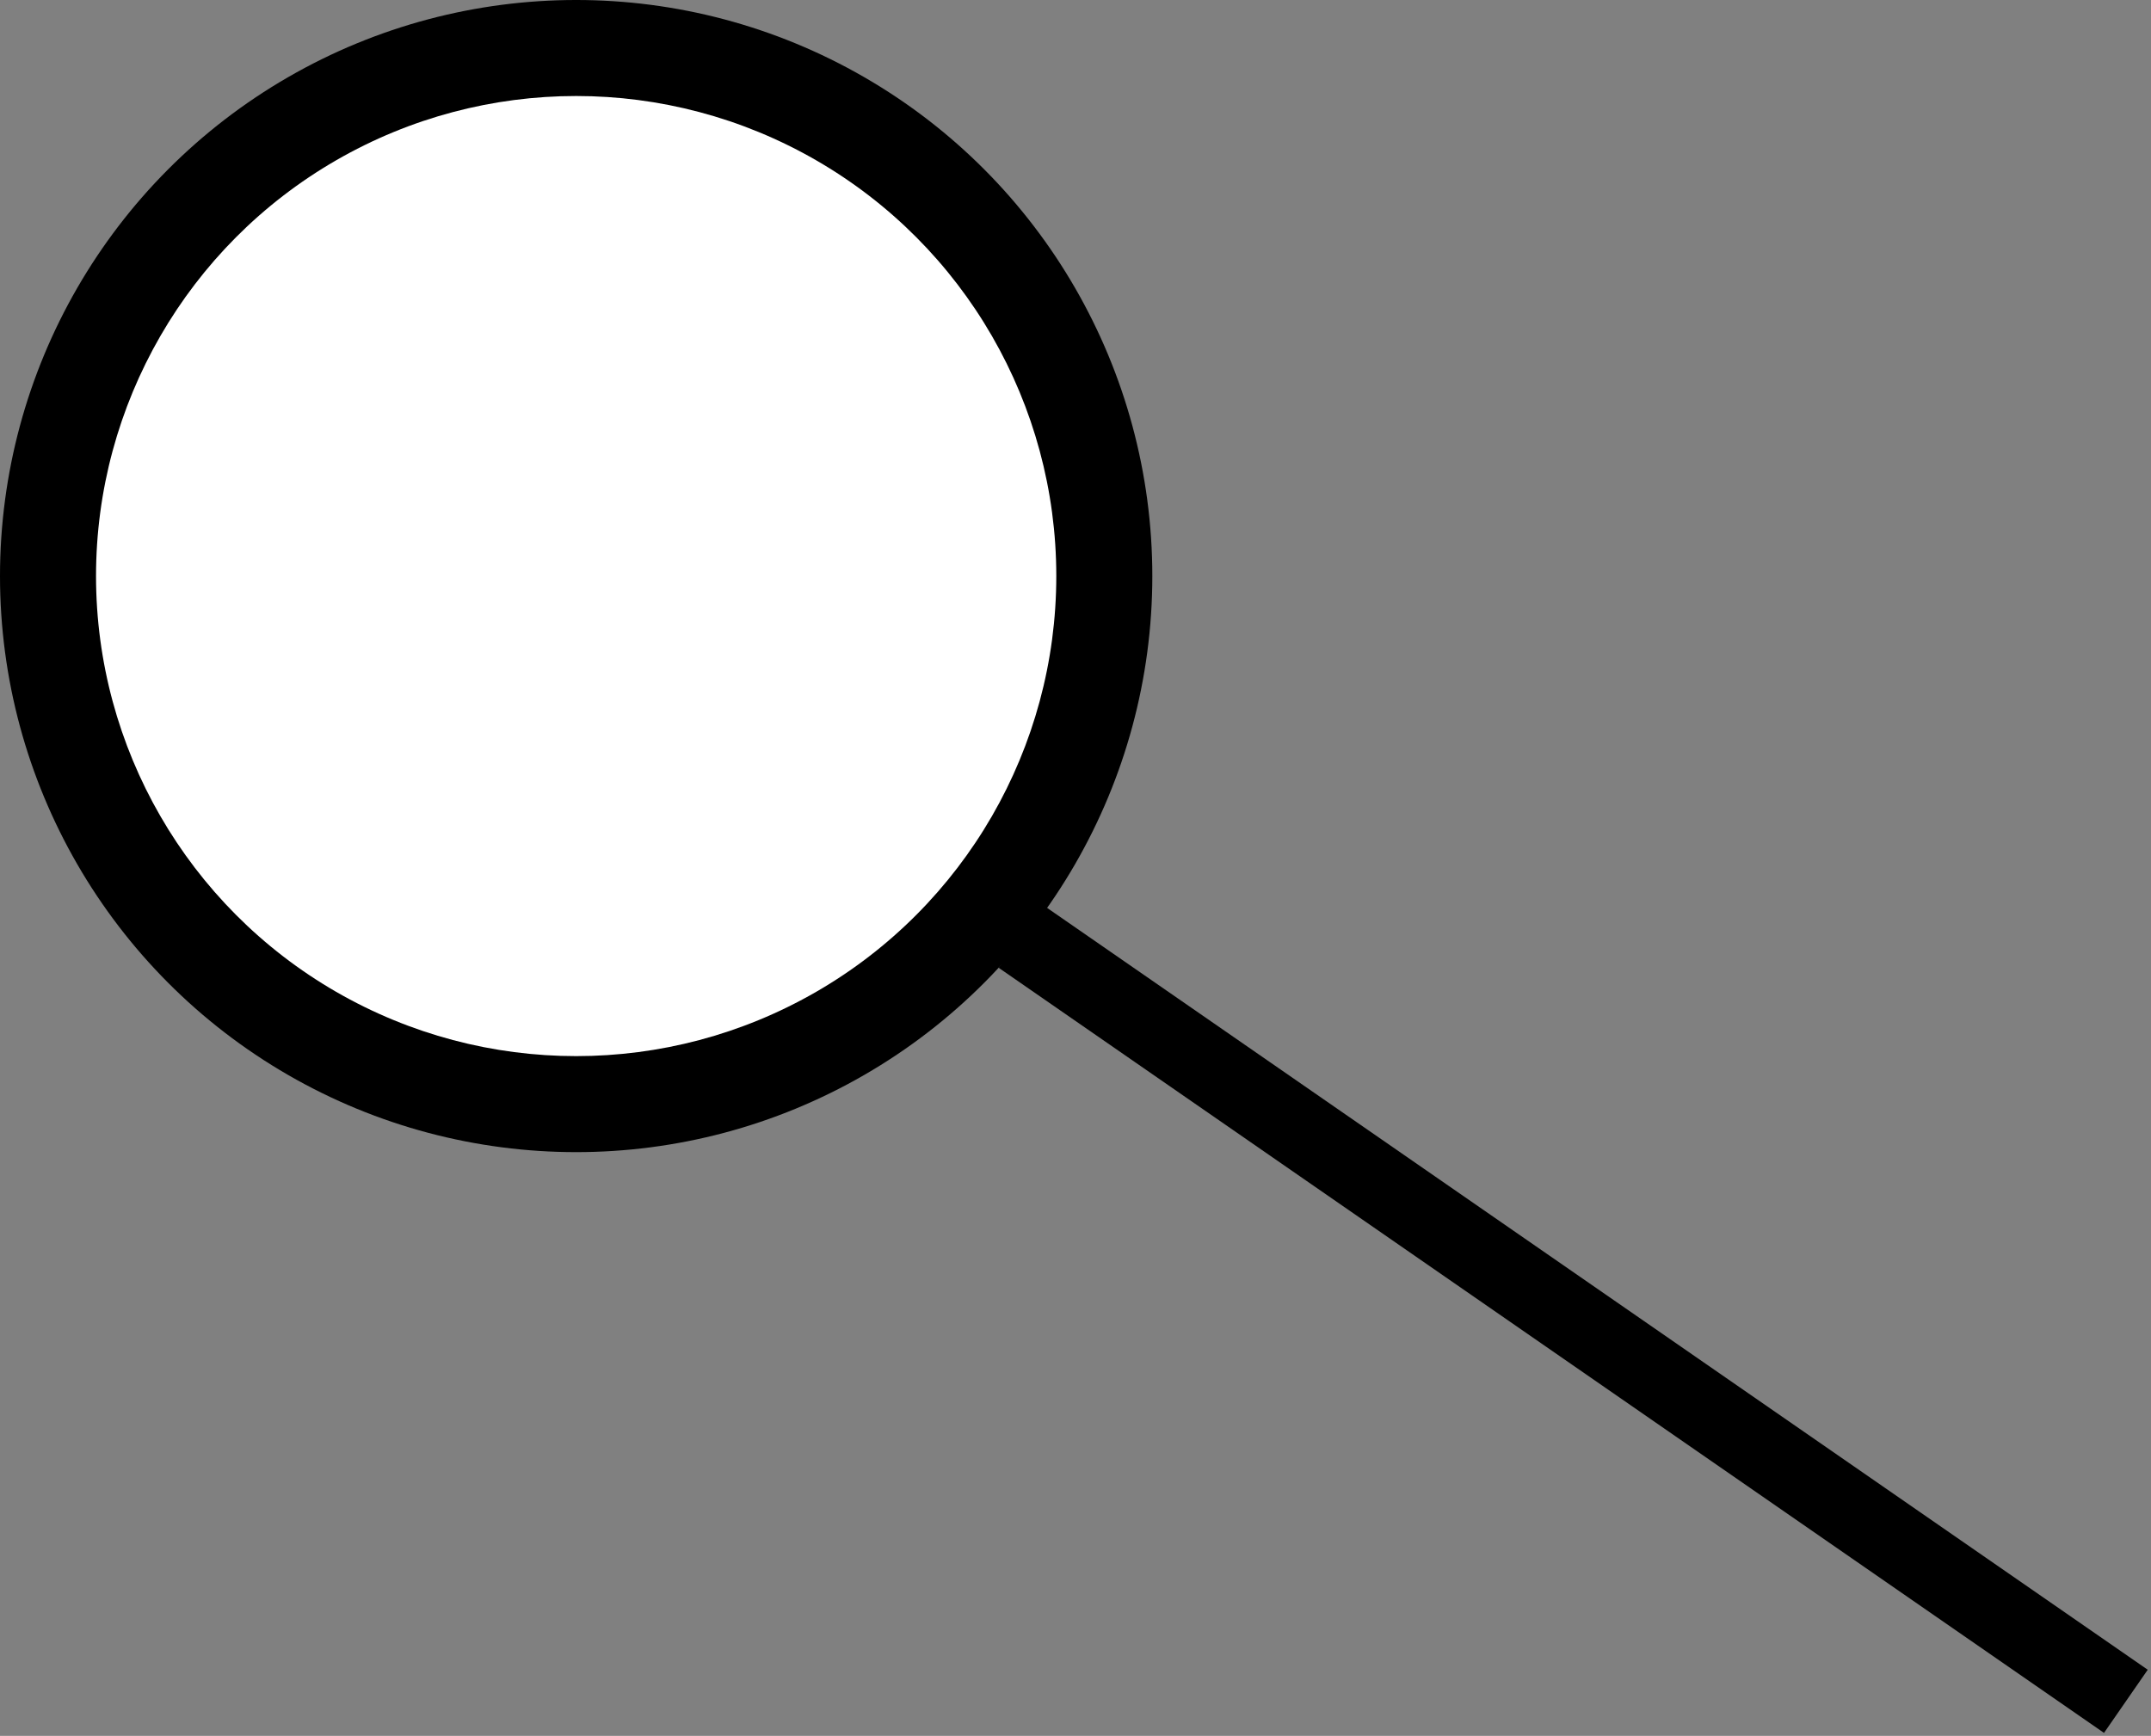 <svg width="560" height="452" viewBox="0 0 560 452" fill="none" xmlns="http://www.w3.org/2000/svg">
<rect x="0" y="0" width="560" height="452" fill="#808080" stroke="none"/>
<g id="searchButton">
<circle id="Ellipse 1" cx="150" cy="150" r="150" fill="black"/>
<circle id="Ellipse 2" cx="150" cy="150" r="125" fill="white"/>
<line id="Line 1" x1="265.692" y1="243.778" x2="553.459" y2="443.002" stroke="black" stroke-width="20"/>
</g>
</svg>
